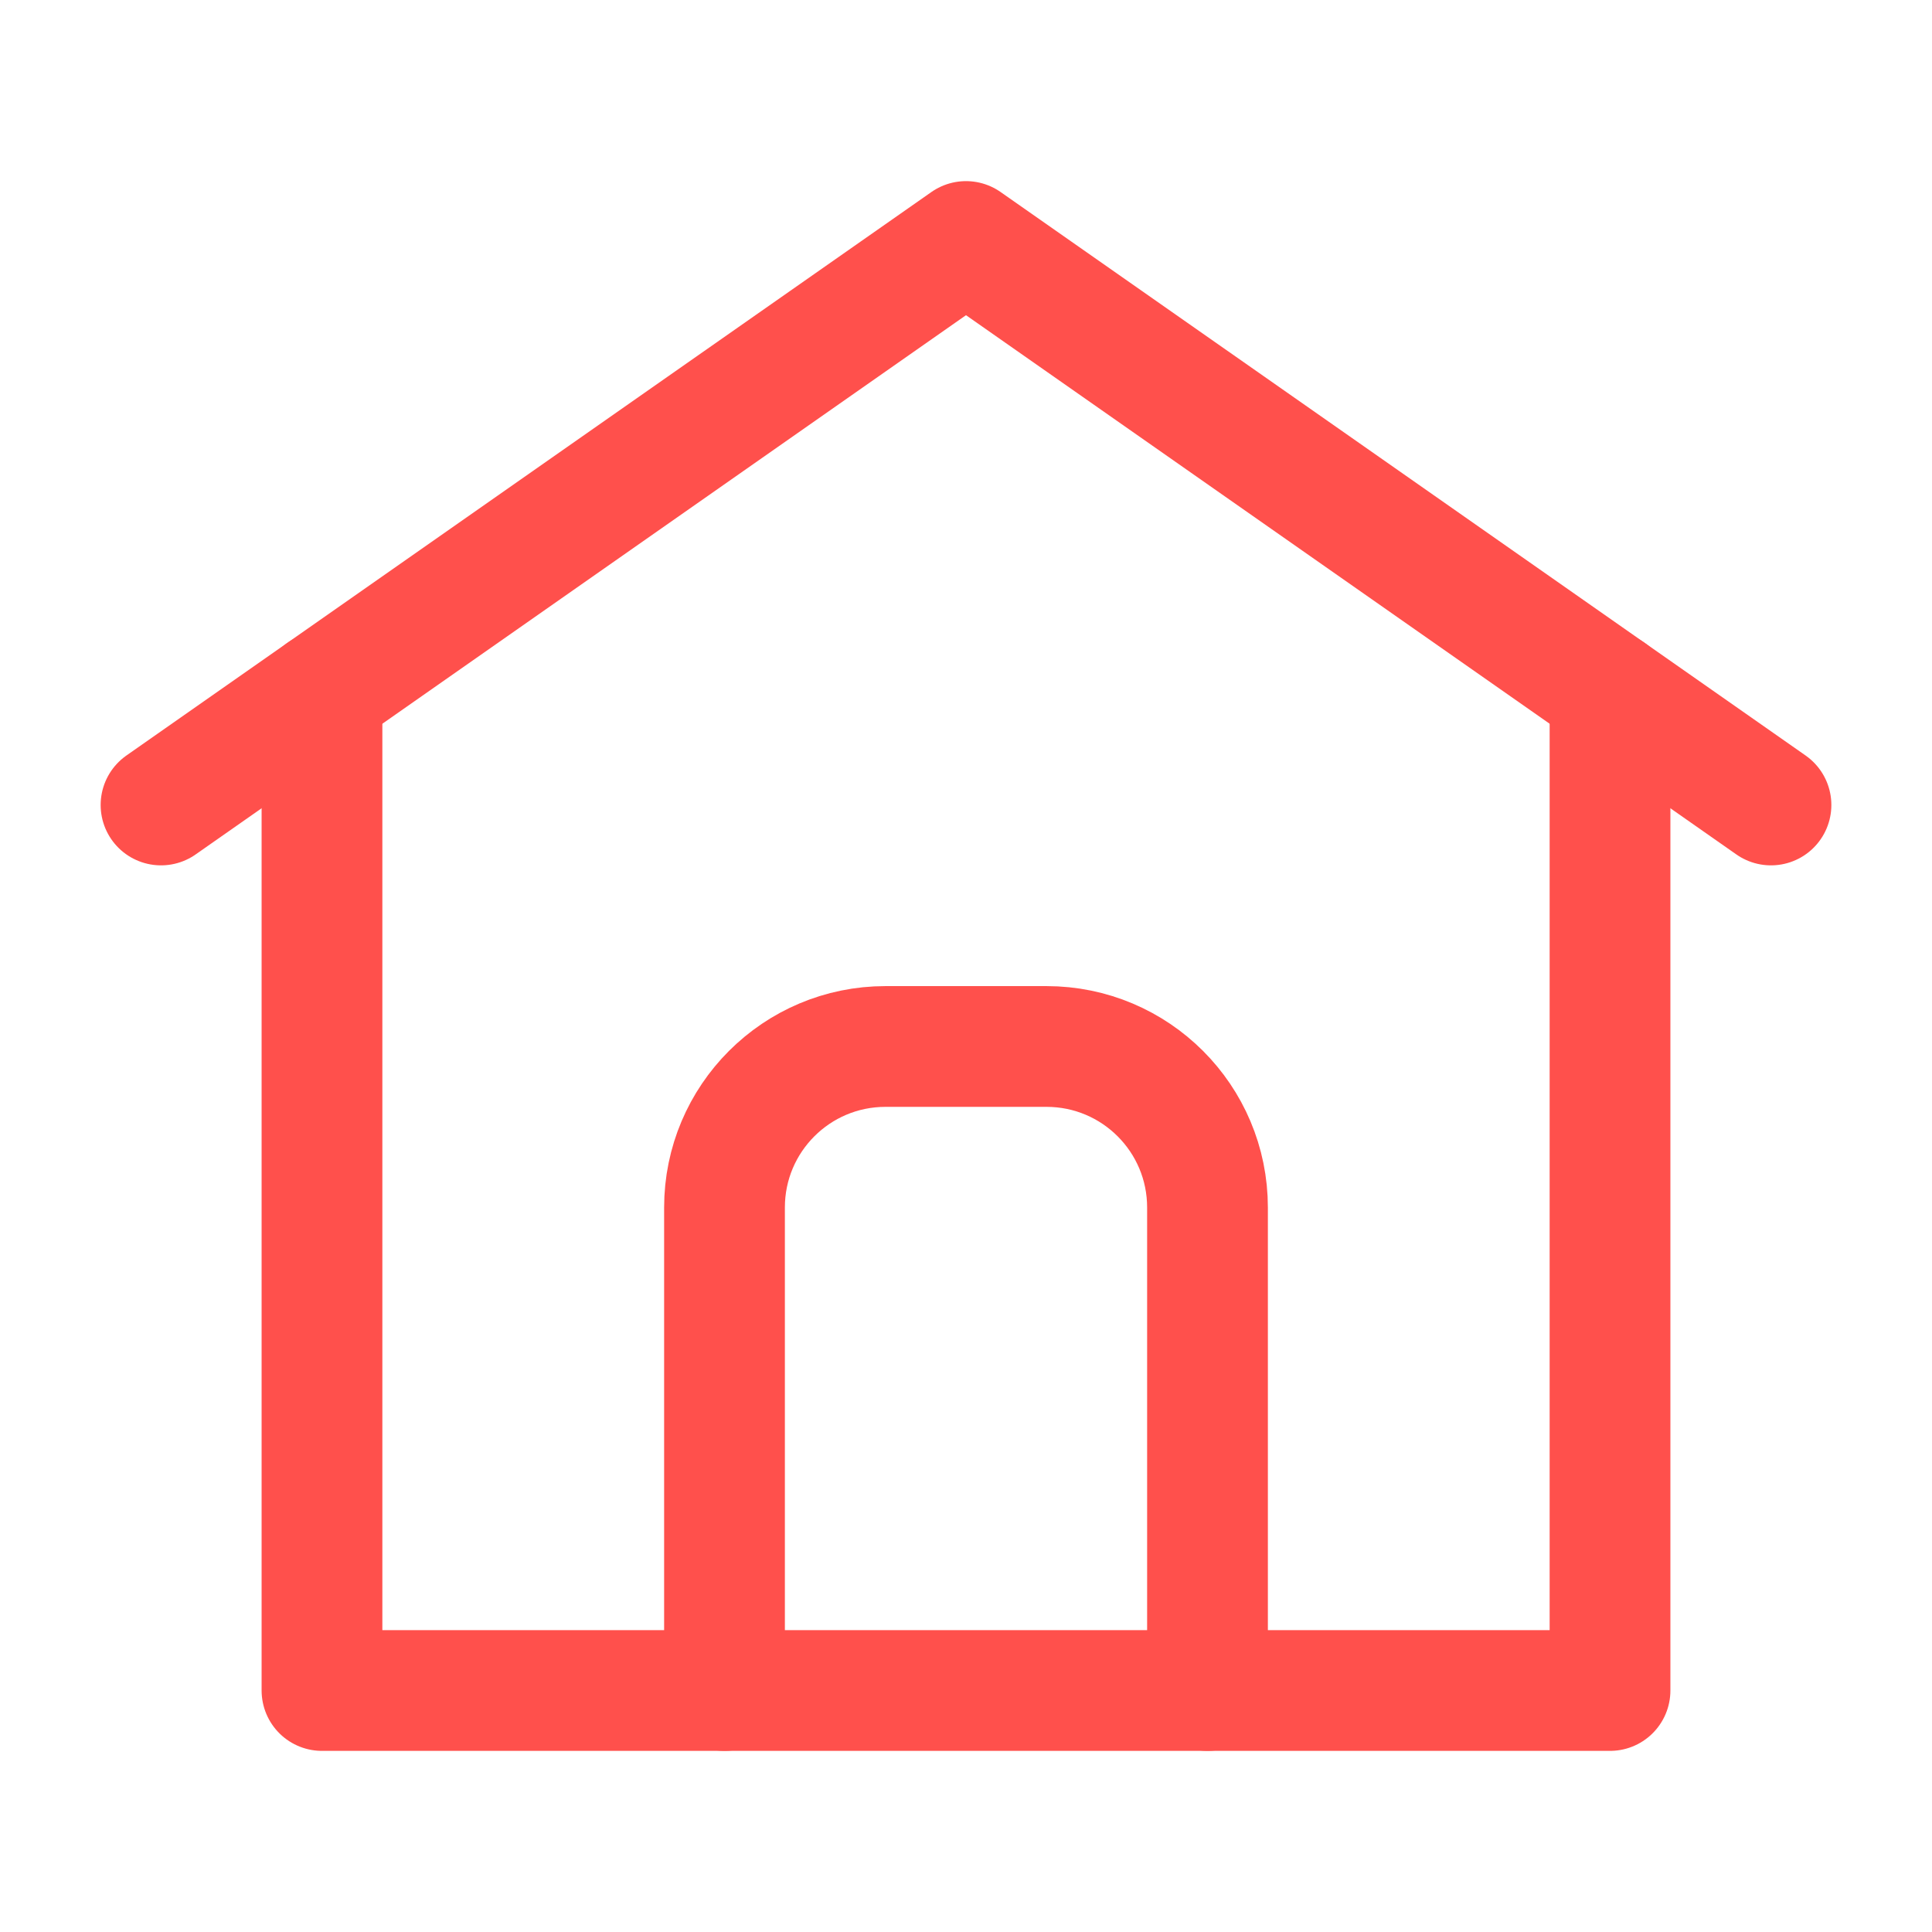 <svg width="24" height="24" viewBox="0 0 32 32" fill="none" xmlns="http://www.w3.org/2000/svg">
    <path d="M5.333 11.467V28H26.667V11.467" stroke="#ff504c" stroke-width="2" stroke-linecap="round"
        stroke-linejoin="round" />
    <path d="M2.667 13.333L16 4L29.333 13.333" stroke="#ff504c" stroke-width="2" stroke-linecap="round"
        stroke-linejoin="round" />
    <path d="M20 28V20C20 18.527 18.807 17.333 17.333 17.333H14.667C13.193 17.333 12 18.527 12 20V28"
        stroke="#ff504c" stroke-width="2" stroke-linecap="round" stroke-linejoin="round" />
</svg>
